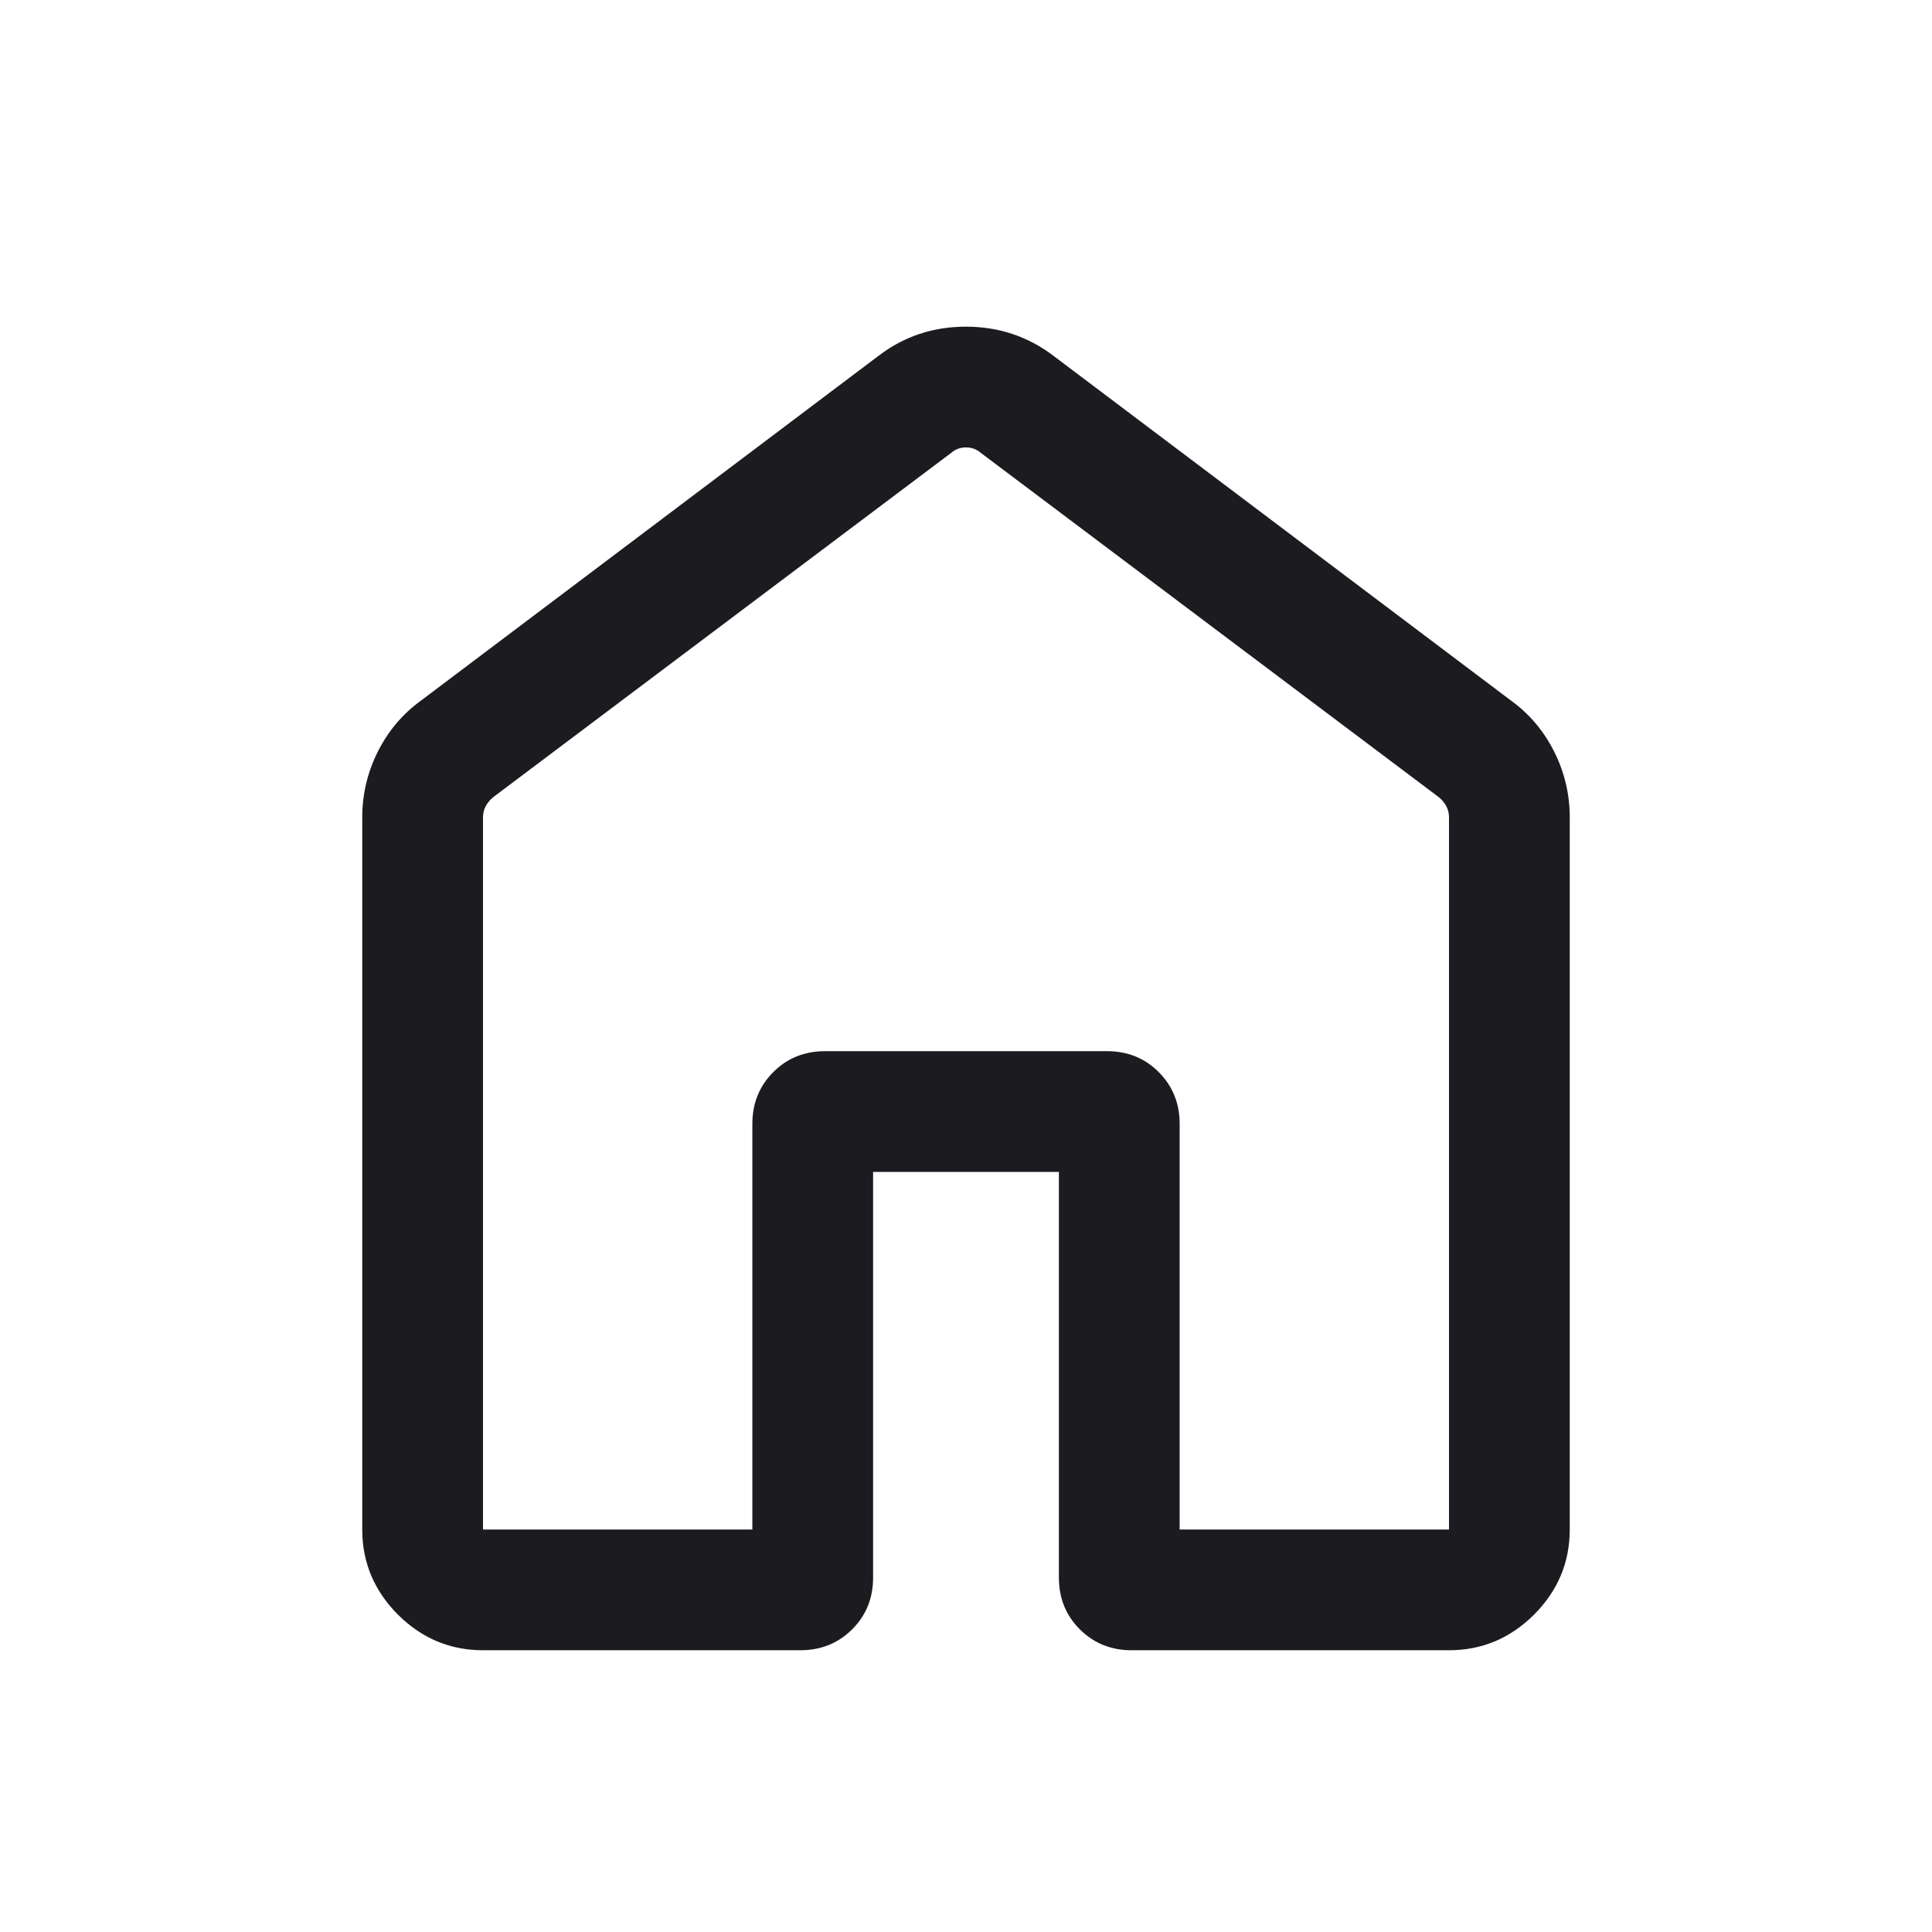 <svg width="24" height="24" viewBox="0 0 24 24" fill="none" xmlns="http://www.w3.org/2000/svg">
<mask id="mask0_1_4345" style="mask-type:alpha" maskUnits="userSpaceOnUse" x="0" y="0" width="24" height="24">
<rect width="24" height="24" fill="#D9D9D9"/>
</mask>
<g mask="url(#mask0_1_4345)">
<path d="M6 19H9.346V13.961C9.346 13.706 9.433 13.491 9.606 13.318C9.779 13.144 9.994 13.058 10.25 13.058H13.75C14.006 13.058 14.221 13.144 14.394 13.318C14.567 13.491 14.654 13.706 14.654 13.961V19H18V10.154C18 10.103 17.989 10.056 17.966 10.014C17.944 9.973 17.913 9.936 17.875 9.904L12.183 5.625C12.131 5.58 12.07 5.558 12 5.558C11.93 5.558 11.869 5.58 11.817 5.625L6.125 9.904C6.087 9.936 6.056 9.973 6.034 10.014C6.011 10.056 6 10.103 6 10.154V19ZM4.5 19V10.154C4.5 9.868 4.564 9.596 4.692 9.34C4.82 9.084 4.997 8.873 5.223 8.708L10.915 4.419C11.231 4.178 11.592 4.058 11.998 4.058C12.405 4.058 12.767 4.178 13.085 4.419L18.777 8.708C19.003 8.873 19.18 9.084 19.308 9.34C19.436 9.596 19.5 9.868 19.5 10.154V19C19.5 19.409 19.352 19.761 19.057 20.057C18.761 20.352 18.409 20.5 18 20.5H14.058C13.802 20.5 13.587 20.413 13.414 20.24C13.24 20.067 13.154 19.852 13.154 19.596V14.558H10.846V19.596C10.846 19.852 10.76 20.067 10.586 20.24C10.413 20.413 10.198 20.5 9.942 20.5H6C5.591 20.5 5.239 20.352 4.943 20.057C4.648 19.761 4.5 19.409 4.5 19Z" fill="#1C1B1F"/>
</g>
</svg>
